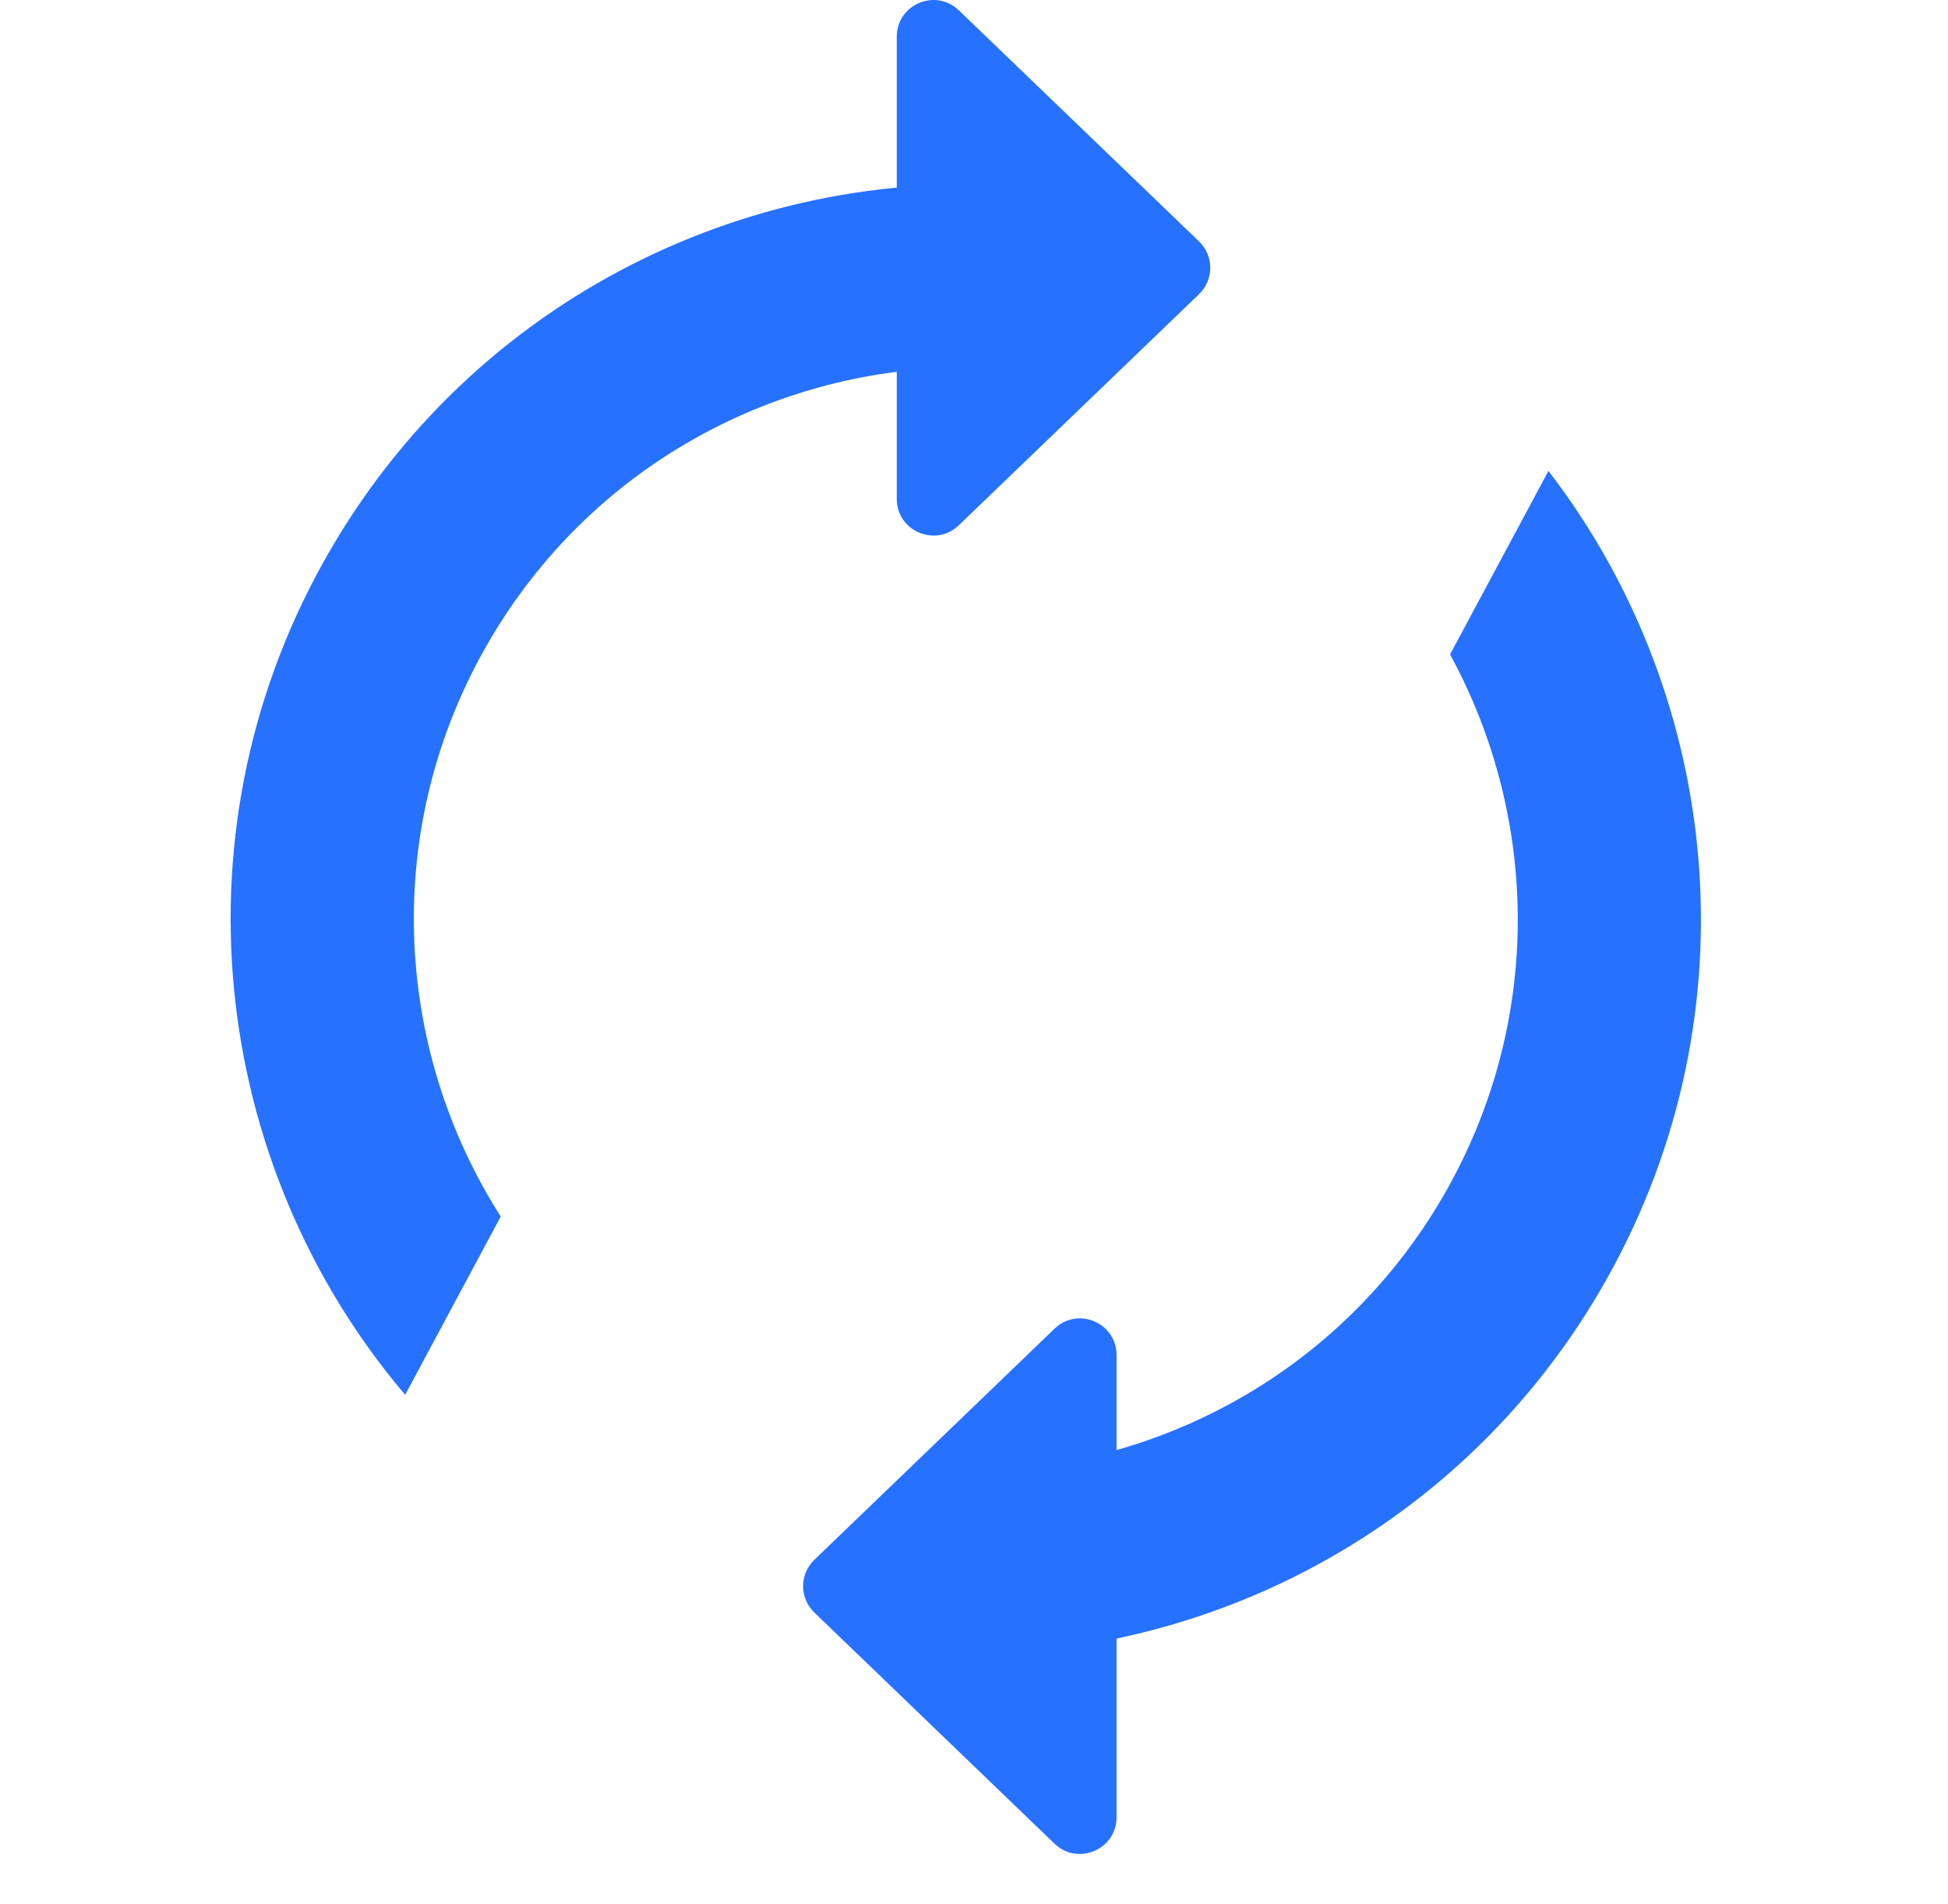 <svg width="45" height="44" viewBox="0 0 45 44" fill="none" xmlns="http://www.w3.org/2000/svg">
    <g id="&#231;&#179;&#187;&#231;&#187;&#159;&#230;&#147;&#141;&#228;&#189;&#156;">
        <g id="Vector">
            <path
                d="M27.698 5.578C28.044 5.91 28.044 6.464 27.698 6.797L22.149 12.136C21.612 12.654 20.716 12.273 20.716 11.527V0.848C20.716 0.102 21.612 -0.279 22.149 0.238L27.698 5.578Z"
                fill="#2671FF" />
            <path
                d="M18.812 37.258C18.466 36.926 18.466 36.372 18.812 36.039L24.36 30.7C24.898 30.182 25.793 30.563 25.793 31.309V41.988C25.793 42.734 24.898 43.115 24.36 42.598L18.812 37.258Z"
                fill="#2671FF" />
            <path fill-rule="evenodd" clip-rule="evenodd"
                d="M33.497 15.121C35.569 18.917 35.657 23.674 33.314 27.679C31.143 31.388 27.389 33.594 23.41 33.942L21.138 38.183C27.367 38.609 33.598 35.57 36.965 29.816C40.561 23.671 39.858 16.197 35.77 10.881L33.497 15.121ZM11.567 28.108C9.075 24.203 8.807 19.074 11.307 14.801C13.635 10.823 17.785 8.573 22.08 8.491L24.288 4.372C17.796 3.614 11.168 6.662 7.655 12.665C3.916 19.055 4.826 26.884 9.359 32.227L11.567 28.108Z"
                fill="#2671FF" />
        </g>
    </g>
</svg>
